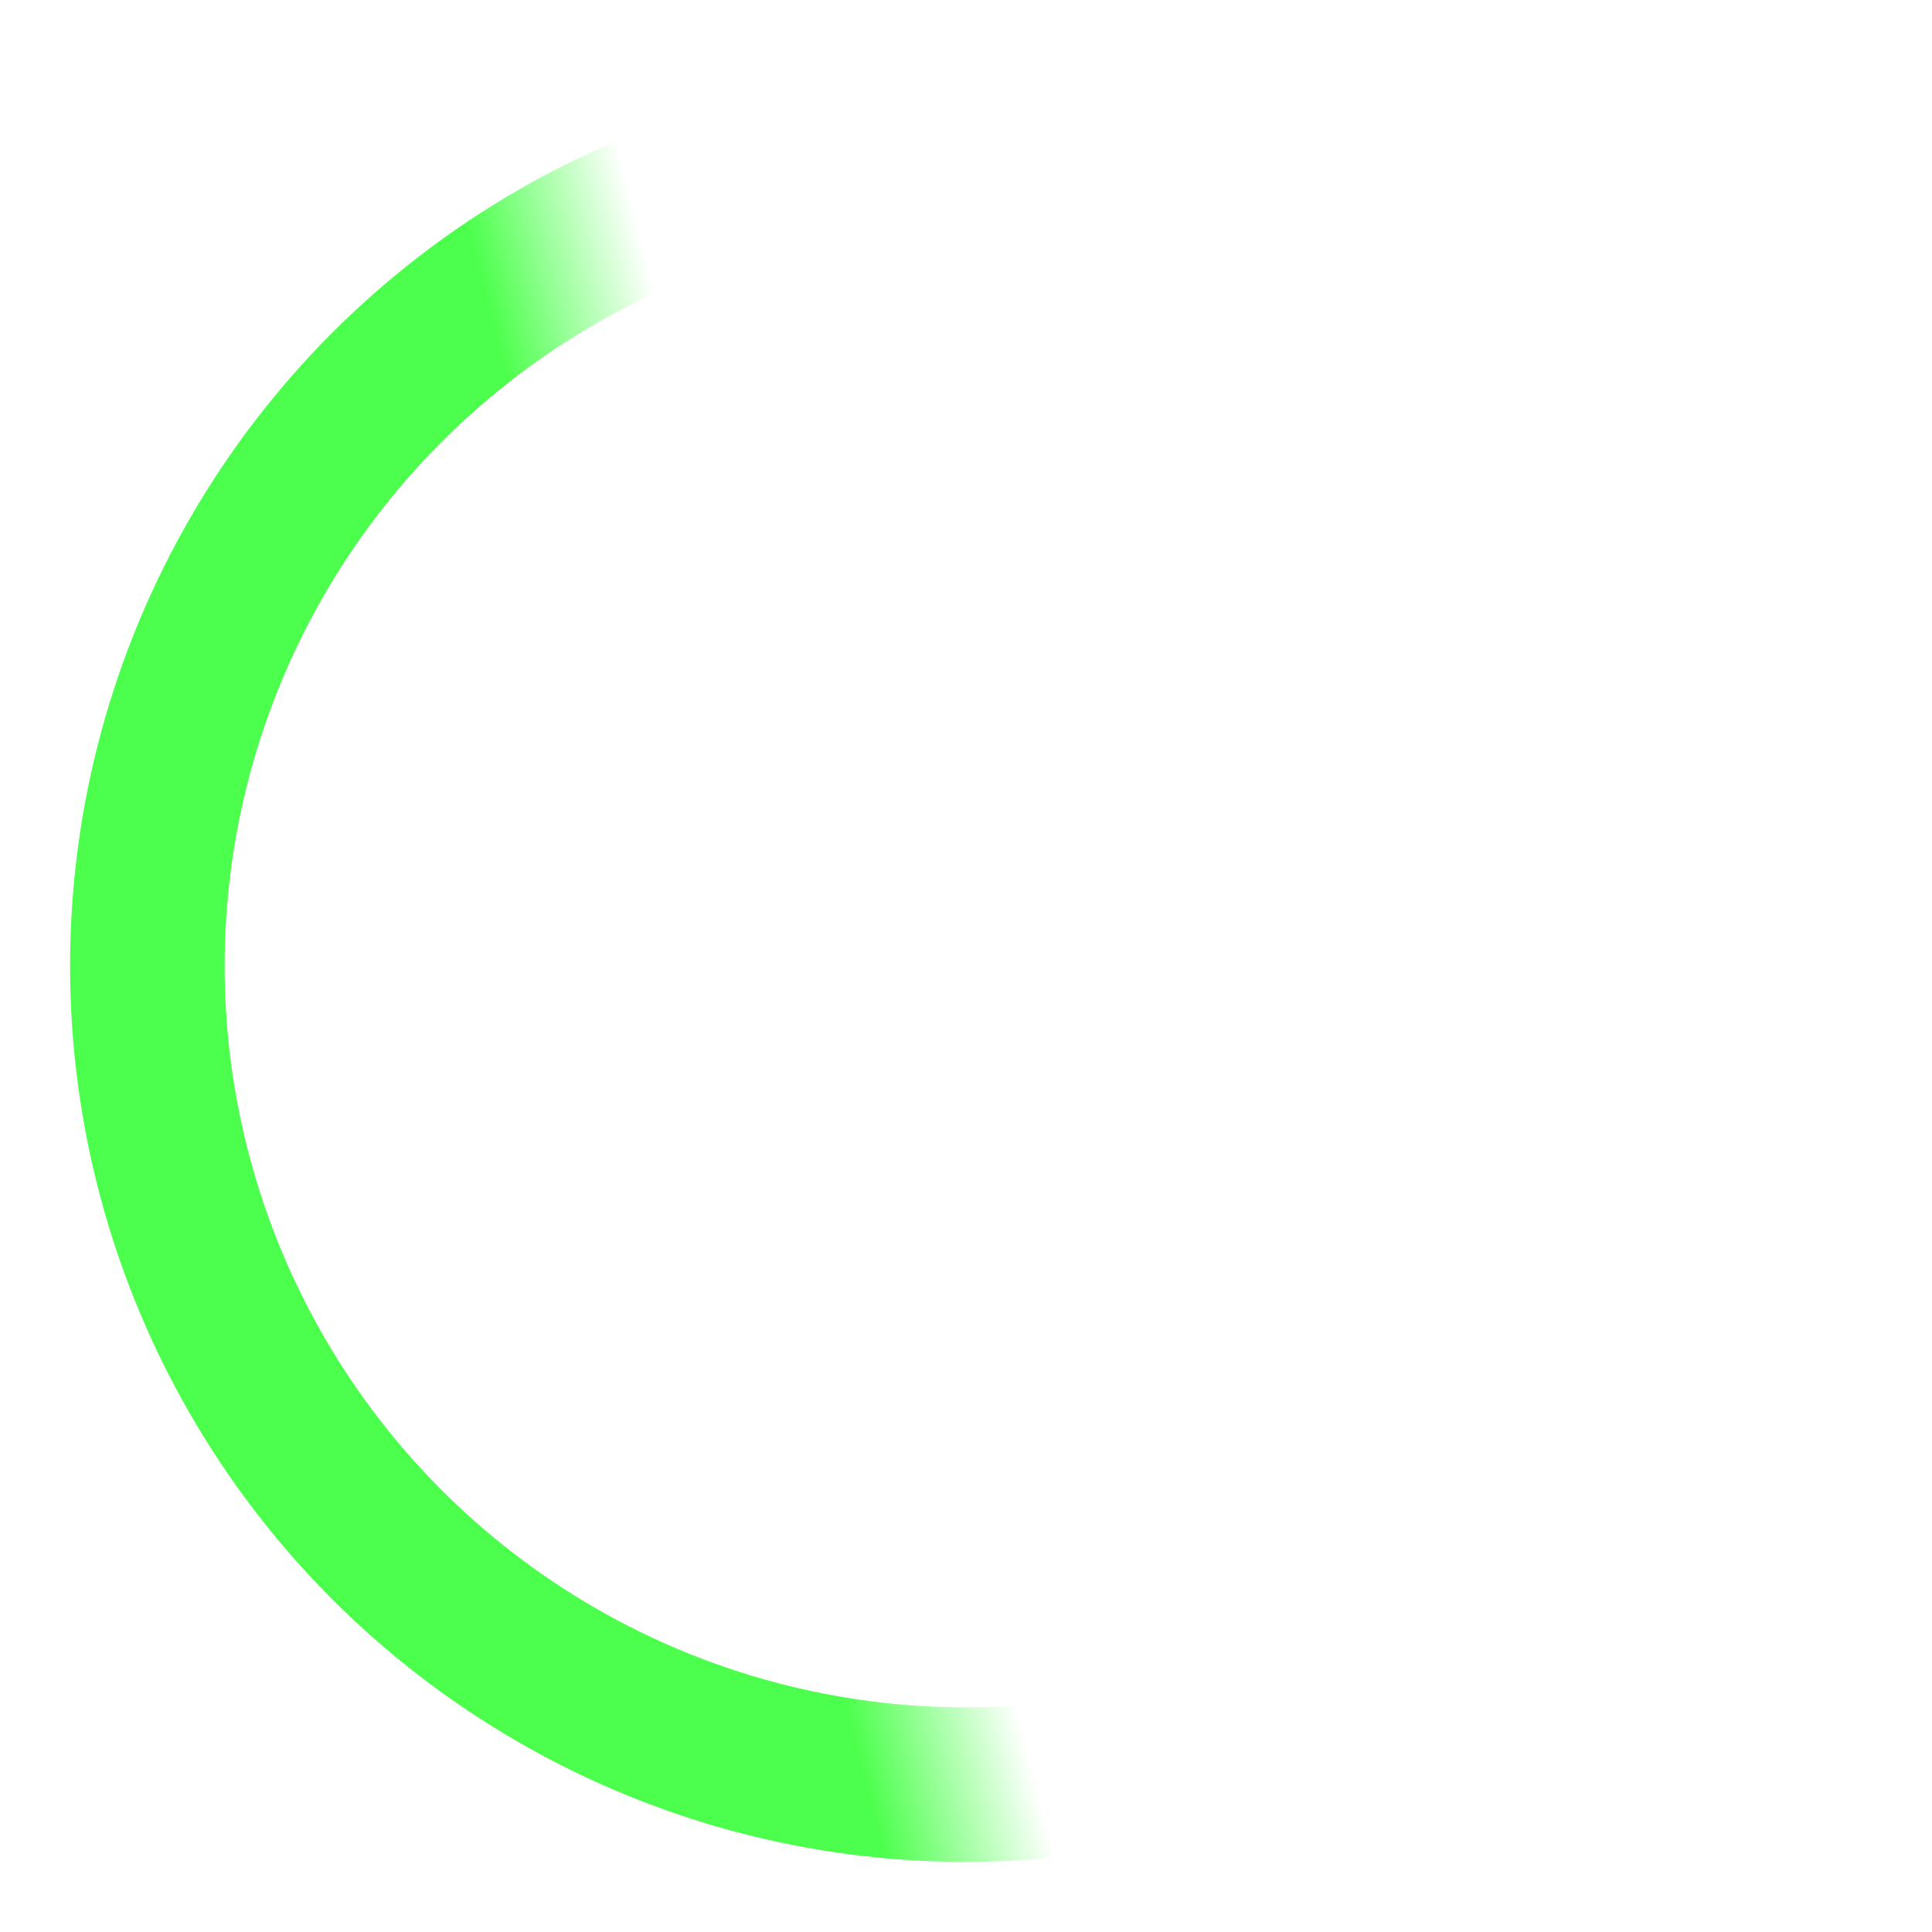 <?xml version="1.0" encoding="UTF-8" standalone="no"?>
<!-- Created with Inkscape (http://www.inkscape.org/) -->

<svg
   xmlns:dc="http://purl.org/dc/elements/1.1/"
   xmlns:cc="http://creativecommons.org/ns#"
   xmlns:rdf="http://www.w3.org/1999/02/22-rdf-syntax-ns#"
   xmlns:svg="http://www.w3.org/2000/svg"
   xmlns="http://www.w3.org/2000/svg"
   xmlns:xlink="http://www.w3.org/1999/xlink"
   xmlns:sodipodi="http://sodipodi.sourceforge.net/DTD/sodipodi-0.dtd"
   xmlns:inkscape="http://www.inkscape.org/namespaces/inkscape"
   width="100"
   height="100"
   viewBox="0 0 100 100"
   id="svg2"
   version="1.1"
   inkscape:version="0.91 r13725"
   sodipodi:docname="loading.svg">
  <defs
     id="defs4">
    <linearGradient
       inkscape:collect="always"
       id="linearGradient5634">
      <stop
         style="stop-color:#00ff00;stop-opacity:1"
         offset="0"
         id="stop5636" />
      <stop
         style="stop-color:#00ff00;stop-opacity:0"
         offset="1"
         id="stop5638" />
    </linearGradient>
    <linearGradient
       inkscape:collect="always"
       xlink:href="#linearGradient5634"
       id="linearGradient5640"
       x1="41.886"
       y1="1033.228"
       x2="50.189"
       y2="1031.107"
       gradientUnits="userSpaceOnUse" />
  </defs>
  <sodipodi:namedview
     id="base"
     pagecolor="#ffffff"
     bordercolor="#666666"
     borderopacity="1.0"
     inkscape:pageopacity="0.0"
     inkscape:pageshadow="2"
     inkscape:zoom="5.6568542"
     inkscape:cx="27.838839"
     inkscape:cy="56.278844"
     inkscape:document-units="px"
     inkscape:current-layer="layer1"
     showgrid="false"
     units="px"
     inkscape:window-width="1562"
     inkscape:window-height="844"
     inkscape:window-x="128"
     inkscape:window-y="112"
     inkscape:window-maximized="0" />
  <g
     inkscape:label="Layer 1"
     inkscape:groupmode="layer"
     id="layer1"
     transform="translate(0,-952.362)">
    <circle
       style="opacity:0.7;fill:none;fill-opacity:1;stroke:url(#linearGradient5640);stroke-opacity:1;stroke-width:8;stroke-miterlimit:4;stroke-dasharray:none"
       id="path4136"
       cx="50"
       cy="1002.362"
       r="42.373" />
  </g>
</svg>
